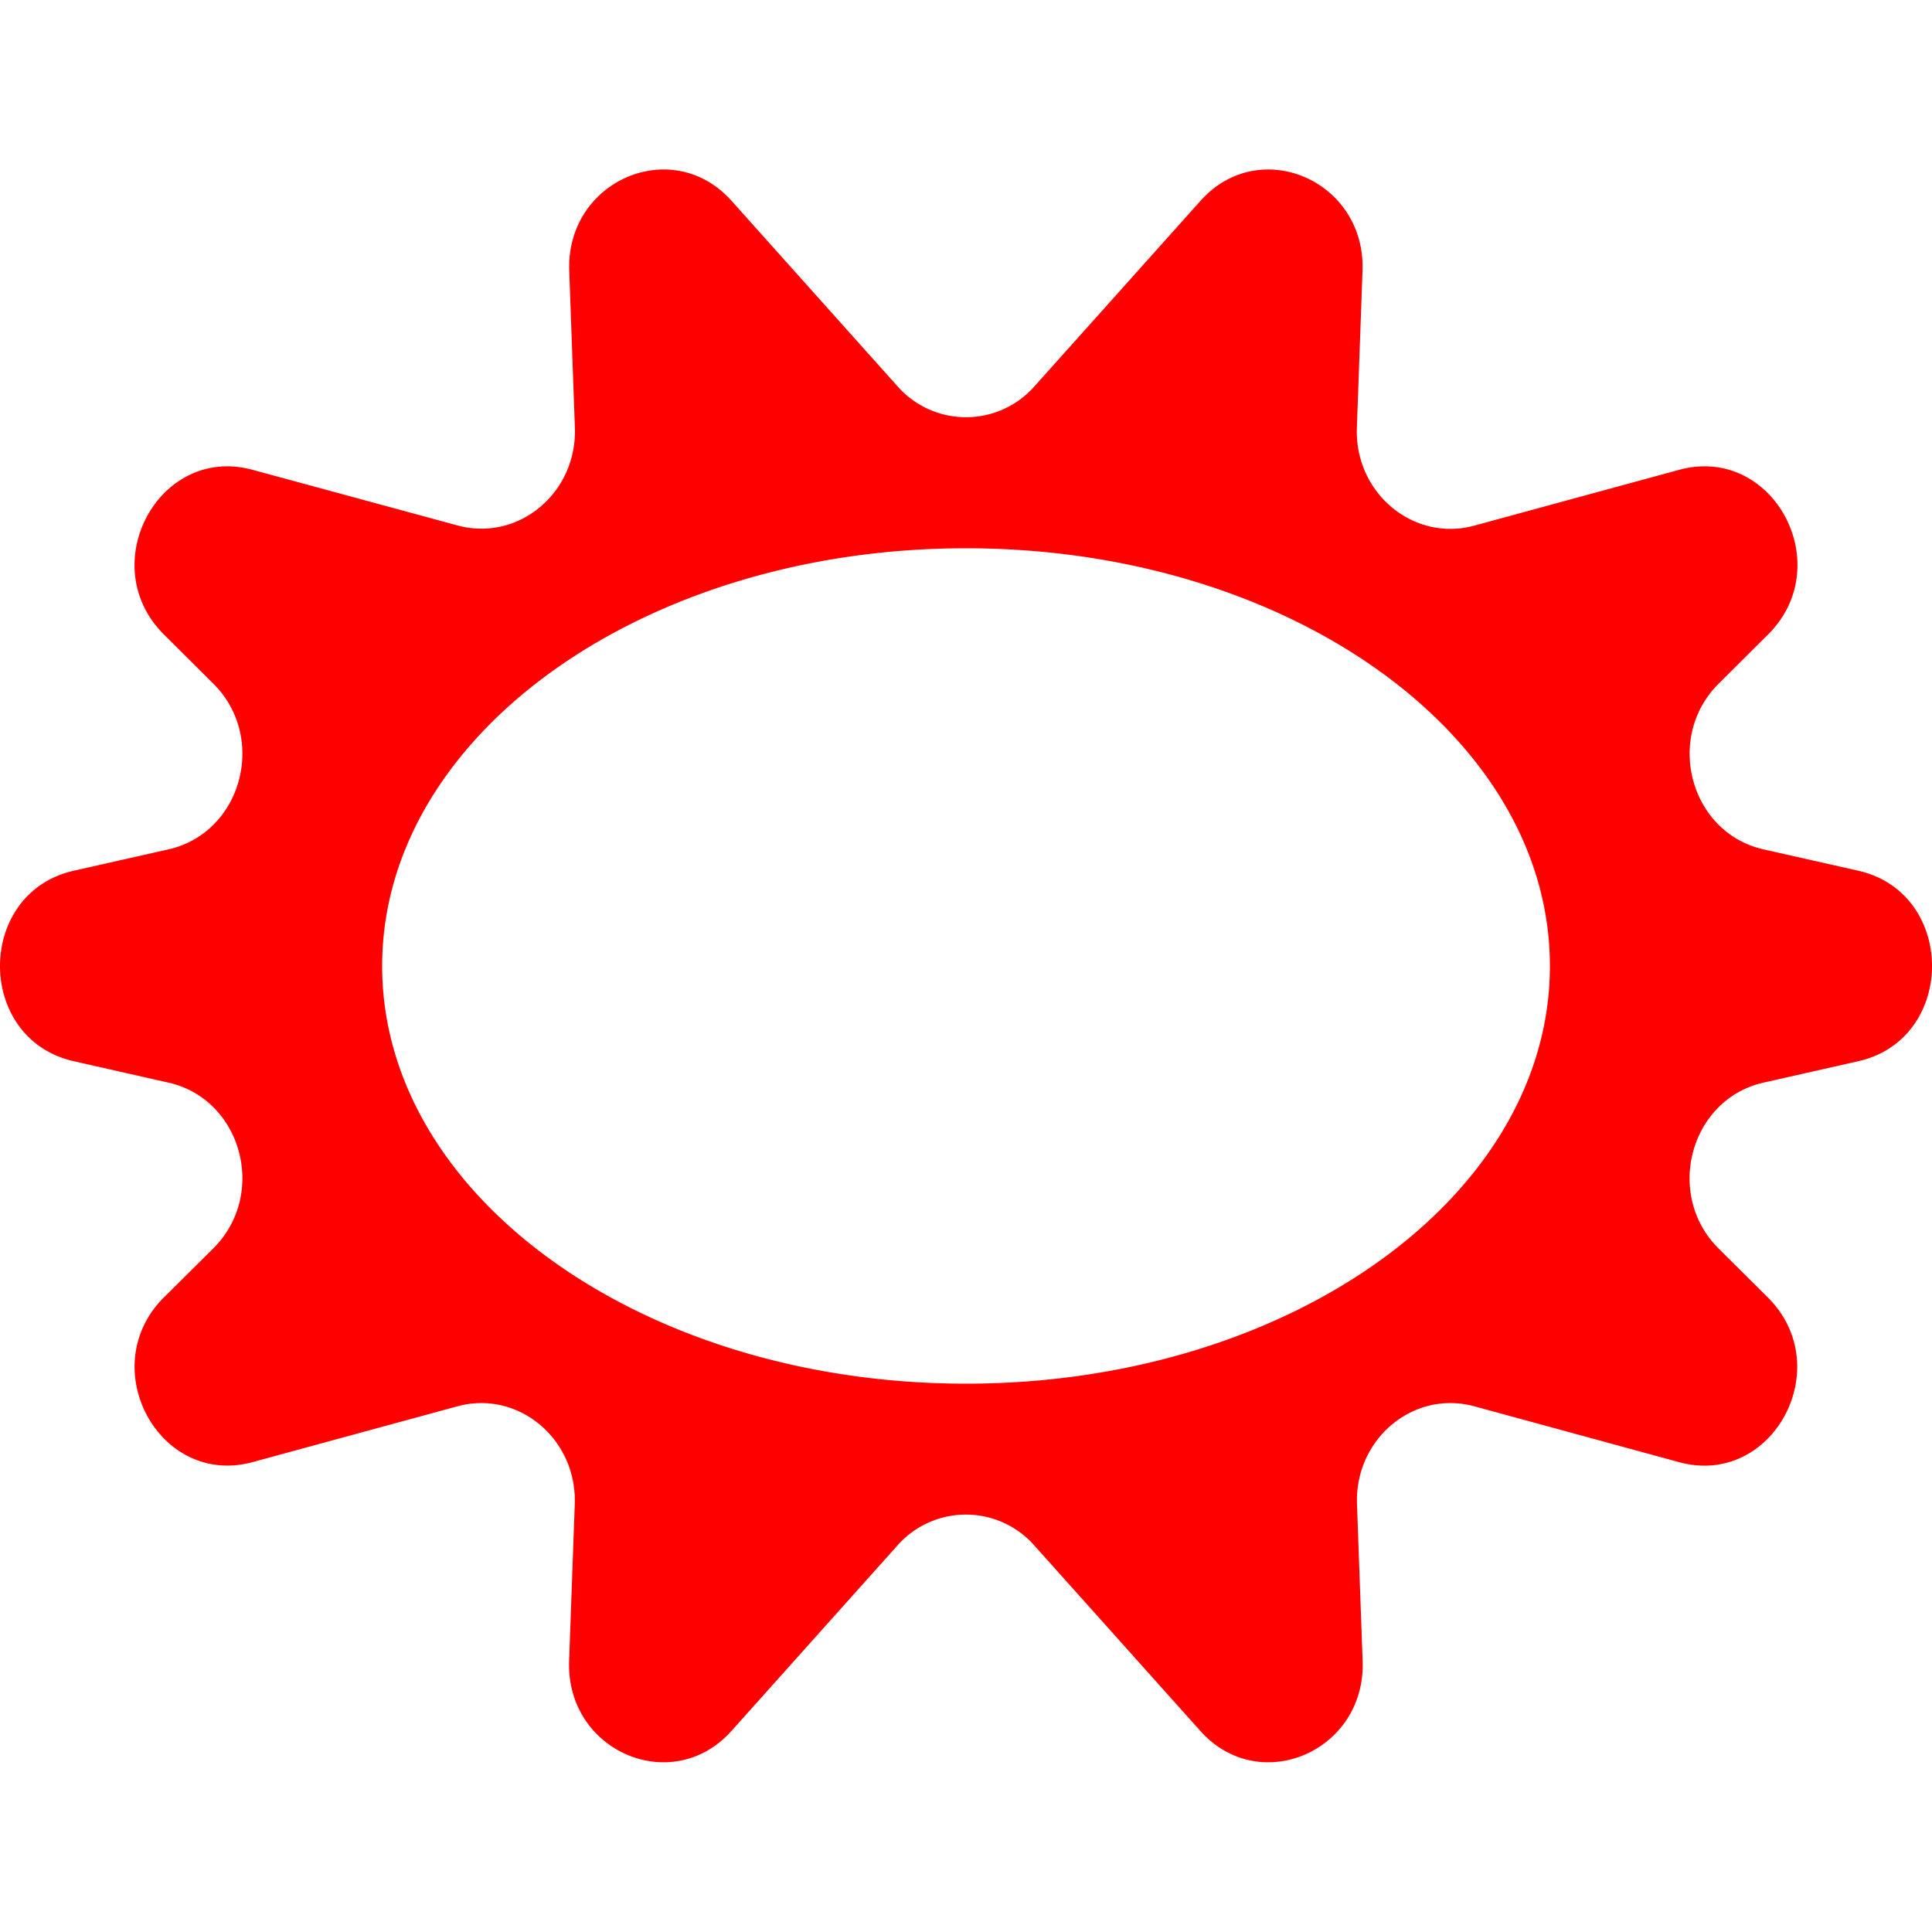 <svg xmlns="http://www.w3.org/2000/svg" viewBox="0 0 308.34 254.24" width="0.7em" height="0.7em"><defs><style>.cls-1{fill:red;}</style></defs><g id="Layer_2" data-name="Layer 2"><g id="Layer_1-2" data-name="Layer 1"><path class="cls-1" d="M281.46,145.73l15.1-3.41c15.71-3.54,15.71-26.86,0-30.41l-15.1-3.4c-11.72-2.64-15.83-17.83-7.17-26.45l7.88-7.84C293.33,63.13,283,43.86,268,47.93l-32.71,8.91c-9.71,2.64-19.12-5.21-18.74-15.63l.9-25C218,1.77,201-5.56,191.6,5L165.12,34.58a14.57,14.57,0,0,1-21.9,0L116.75,5C107.3-5.56,90.33,1.77,90.85,16.18l.9,25c.38,10.42-9,18.27-18.73,15.63L40.3,47.93C25.37,43.86,15,63.13,26.17,74.22l7.88,7.84c8.67,8.62,4.55,23.81-7.17,26.45l-15.09,3.4c-15.72,3.55-15.72,26.87,0,30.41l15.09,3.41c11.72,2.64,15.84,17.83,7.17,26.45L26.17,180c-11.15,11.1-.8,30.36,14.13,26.3L73,197.39c9.71-2.64,19.11,5.21,18.73,15.64l-.9,25c-.52,14.4,16.45,21.73,25.9,11.18l26.47-29.58a14.57,14.57,0,0,1,21.9,0l26.48,29.58c9.44,10.55,26.41,3.22,25.89-11.18l-.9-25c-.38-10.43,9-18.28,18.73-15.64L268,206.31c14.94,4.06,25.29-15.2,14.13-26.3l-7.88-7.83C265.63,163.56,269.74,148.37,281.46,145.73ZM154.17,193.78c-51.46,0-93.18-29.84-93.18-66.66s41.72-66.67,93.18-66.67,93.19,29.85,93.19,66.67S205.64,193.78,154.17,193.78Z"/></g></g></svg>